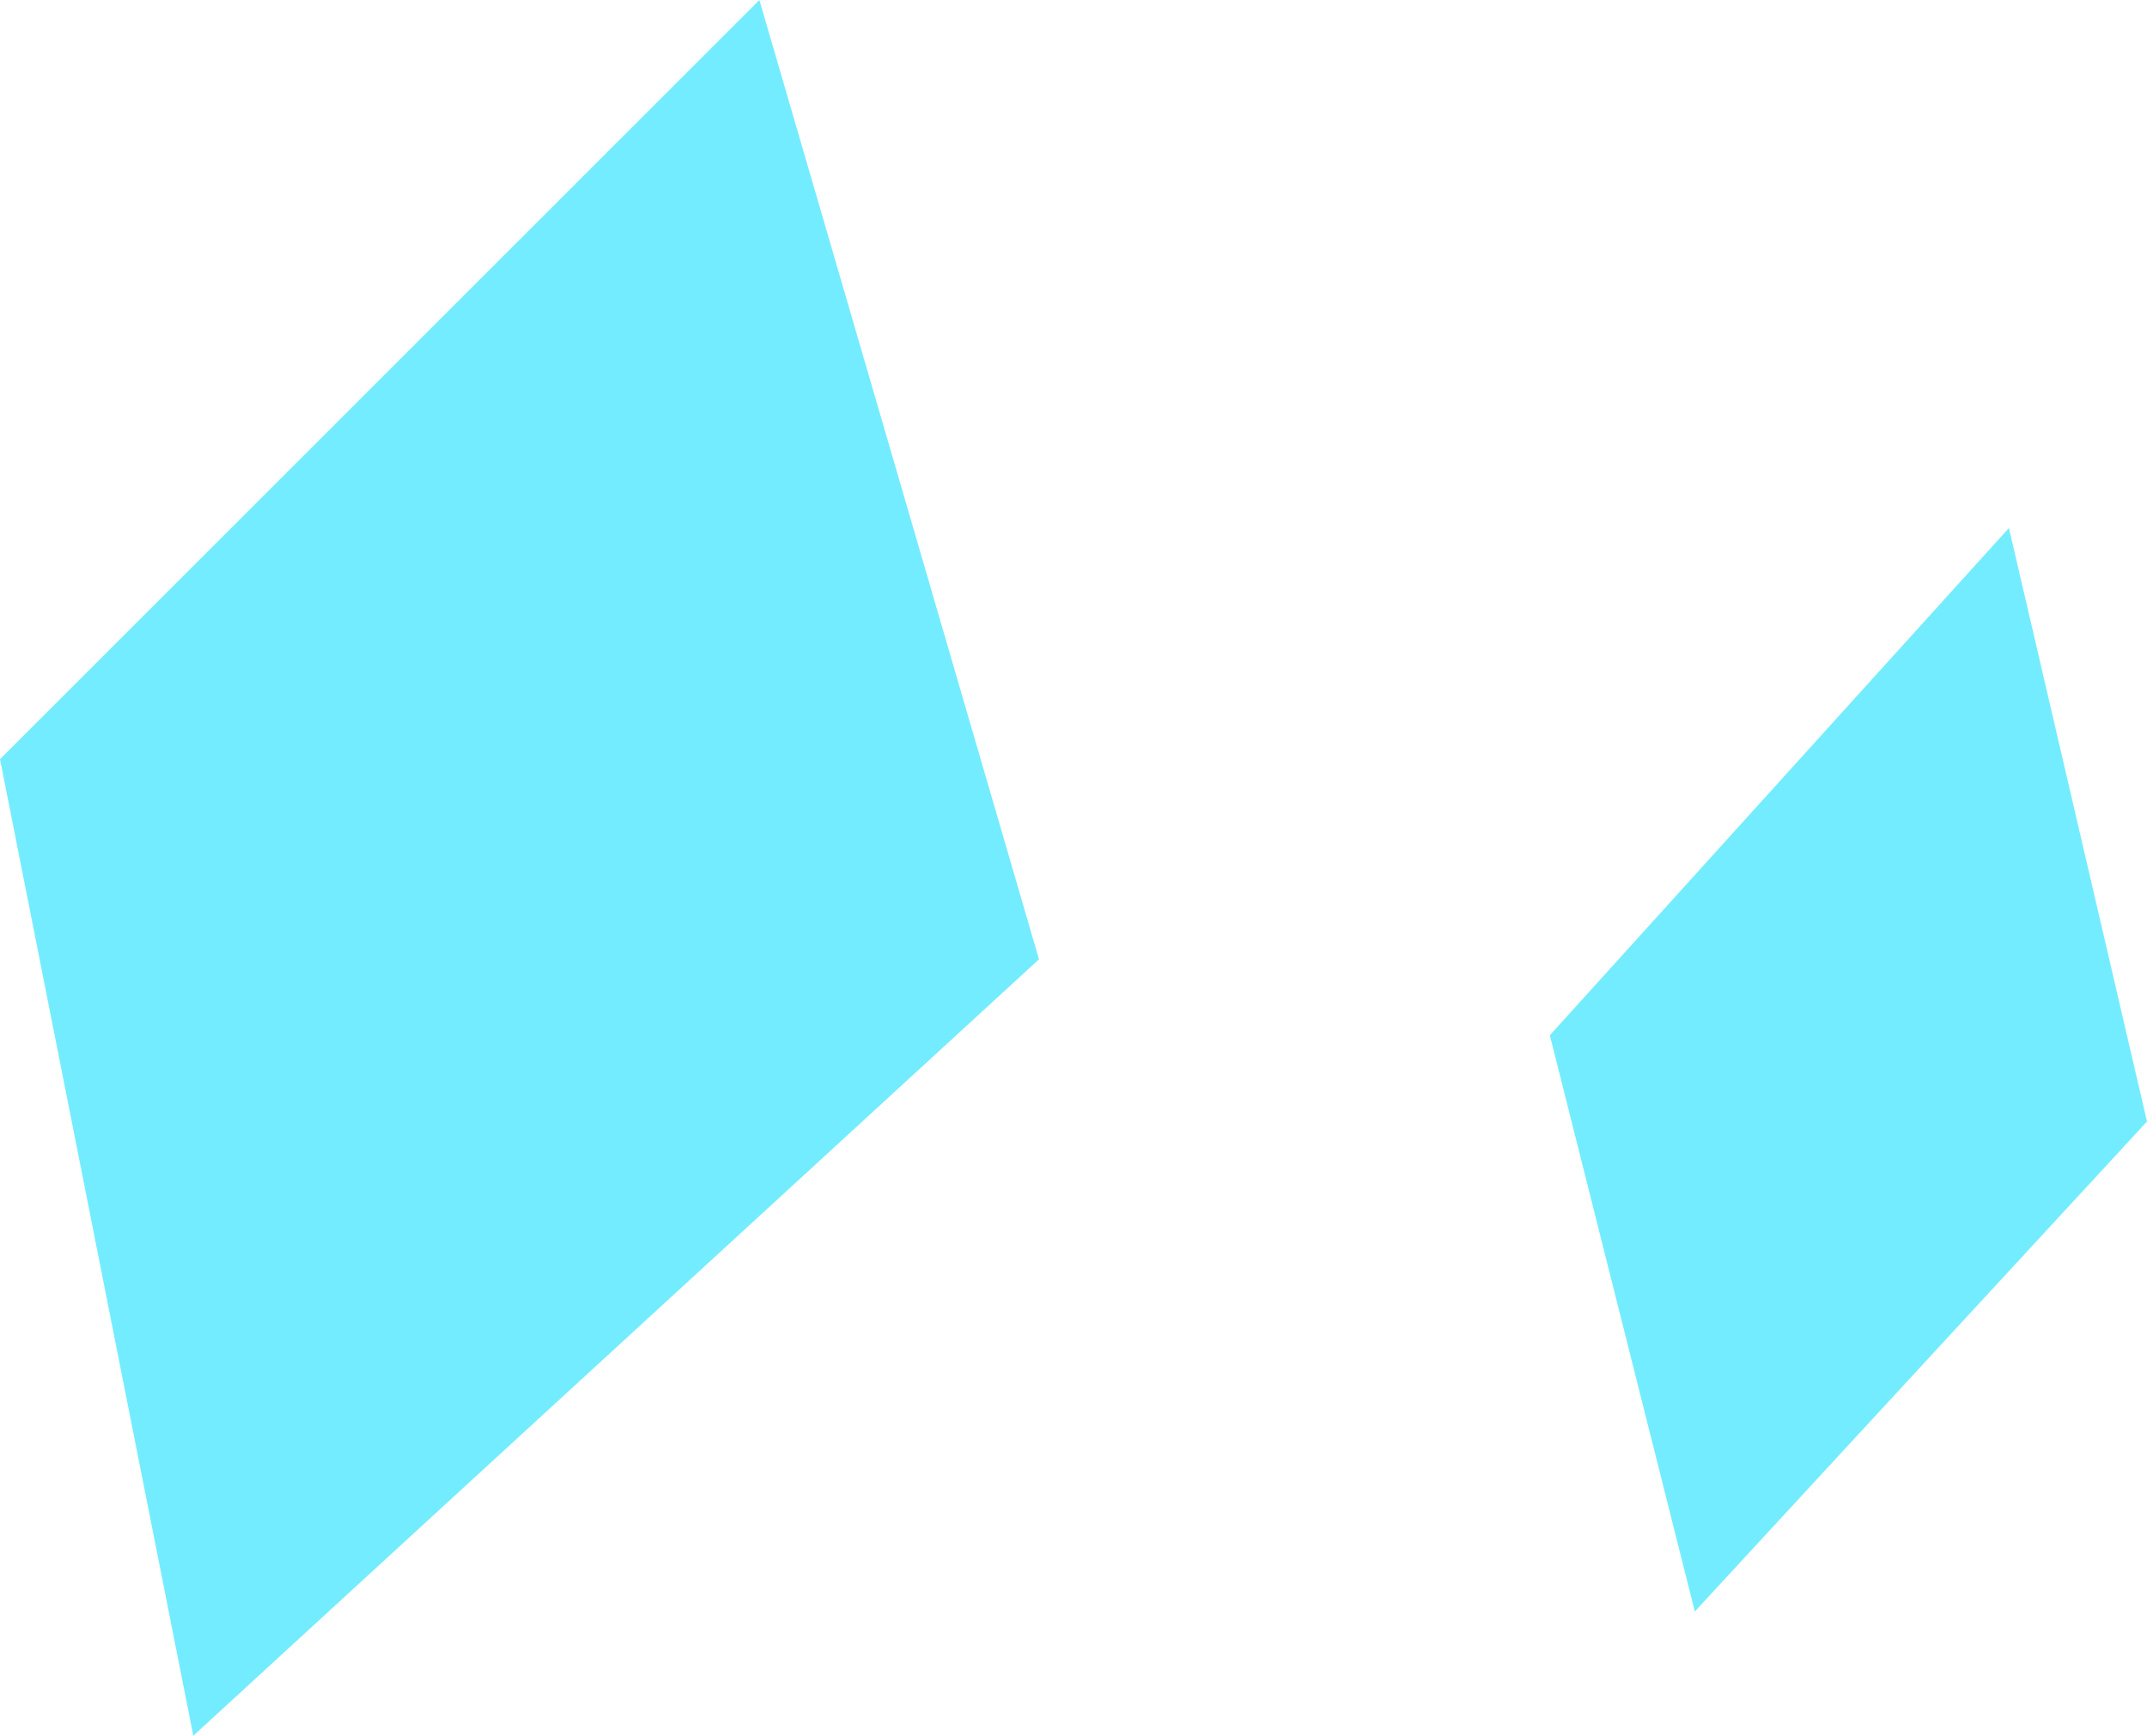 <?xml version="1.0" encoding="UTF-8" standalone="no"?>
<svg xmlns:xlink="http://www.w3.org/1999/xlink" height="25.15px" width="31.1px" xmlns="http://www.w3.org/2000/svg">
  <g transform="matrix(1.0, 0.0, 0.0, 1.0, 15.55, 12.6)">
    <path d="M-12.75 12.55 L-15.55 -1.6 -4.55 -12.6 -0.5 1.3 -12.75 12.55 M9.0 10.75 L6.9 2.4 13.55 -4.95 15.55 3.65 9.0 10.75" fill="#74ecff" fill-rule="evenodd" stroke="none"/>
  </g>
</svg>

